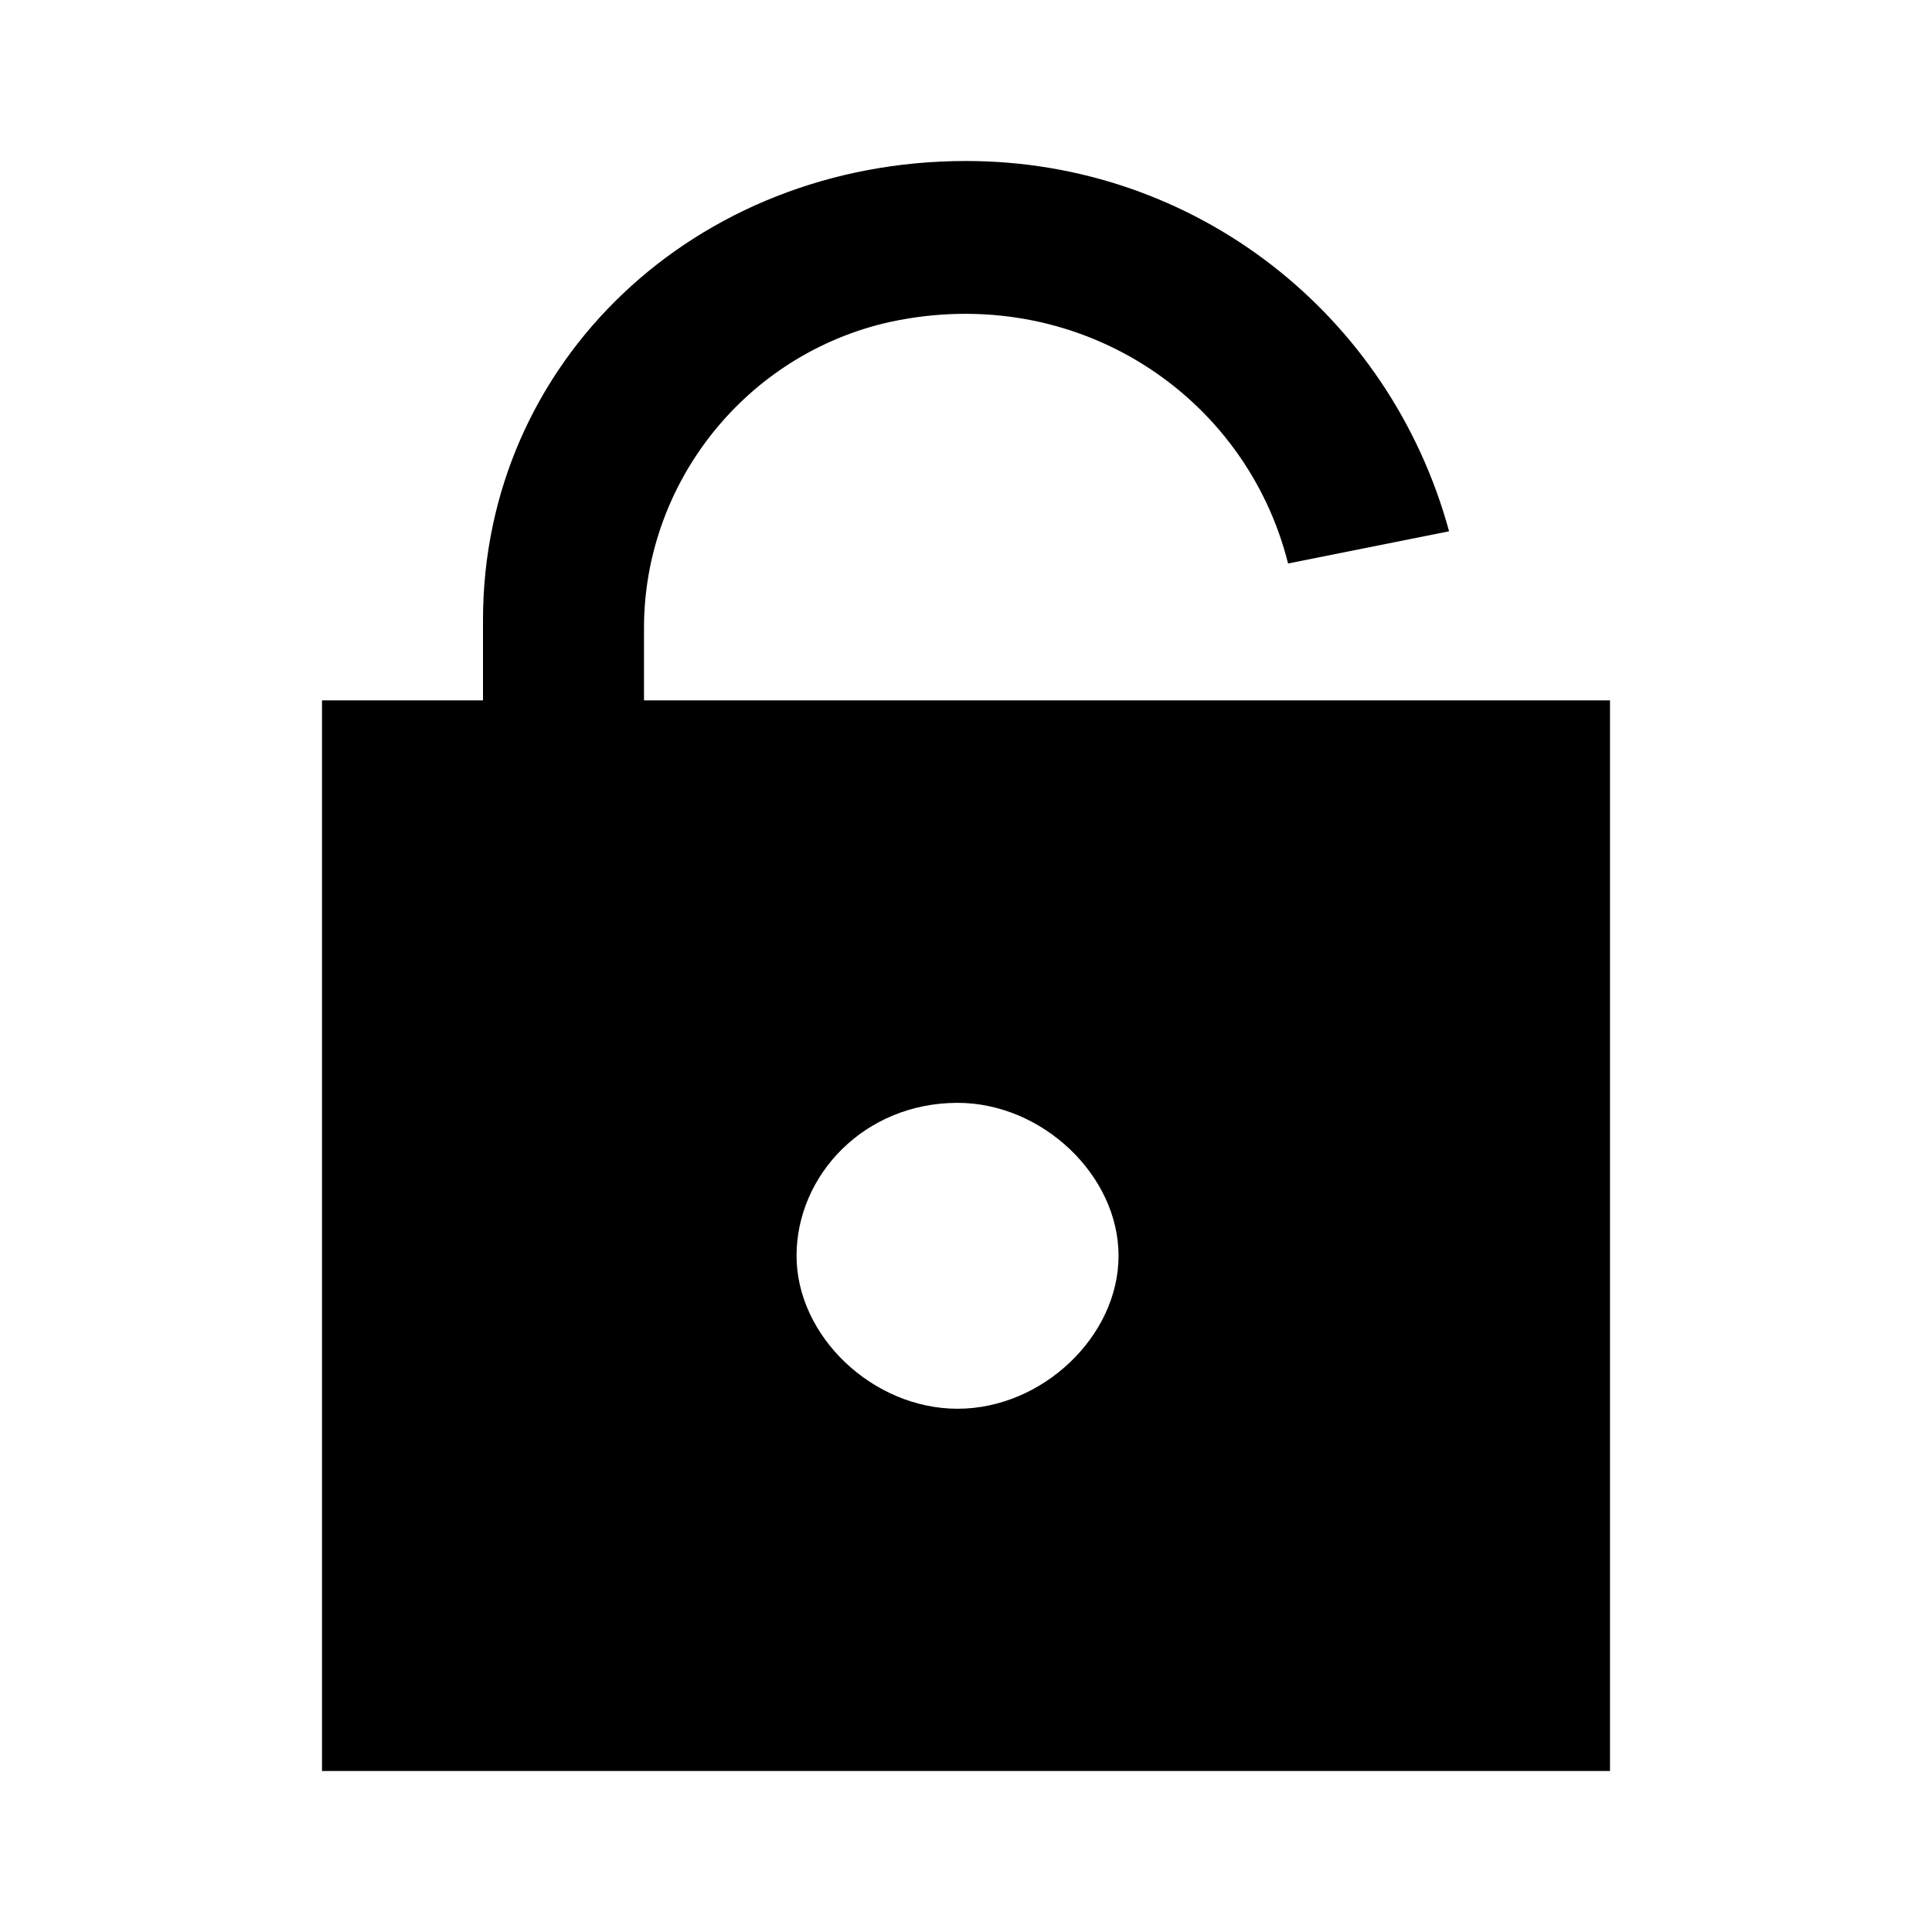 <!-- Generated by IcoMoon.io -->
<svg version="1.1" xmlns="http://www.w3.org/2000/svg" width="24" height="24" viewBox="0 0 24 24">
<title>unlock</title>
<path d="M12 2c-3.369 0-6 2.5-6 5.7v1h-2v13.3h16v-13.3h-12v-0.9c0-1.8 1.263-3.4 3.053-3.8 2.315-0.5 4.421 0.9 4.948 3l2-0.4c-0.737-2.7-3.158-4.6-6-4.6v0h-0.001zM11.895 13.7c1.052 0 2 0.9 2 1.9s-0.947 1.9-2 1.9c-1.052 0-2-0.9-2-1.9s0.842-1.9 2-1.9v0 0z"></path>
</svg>
